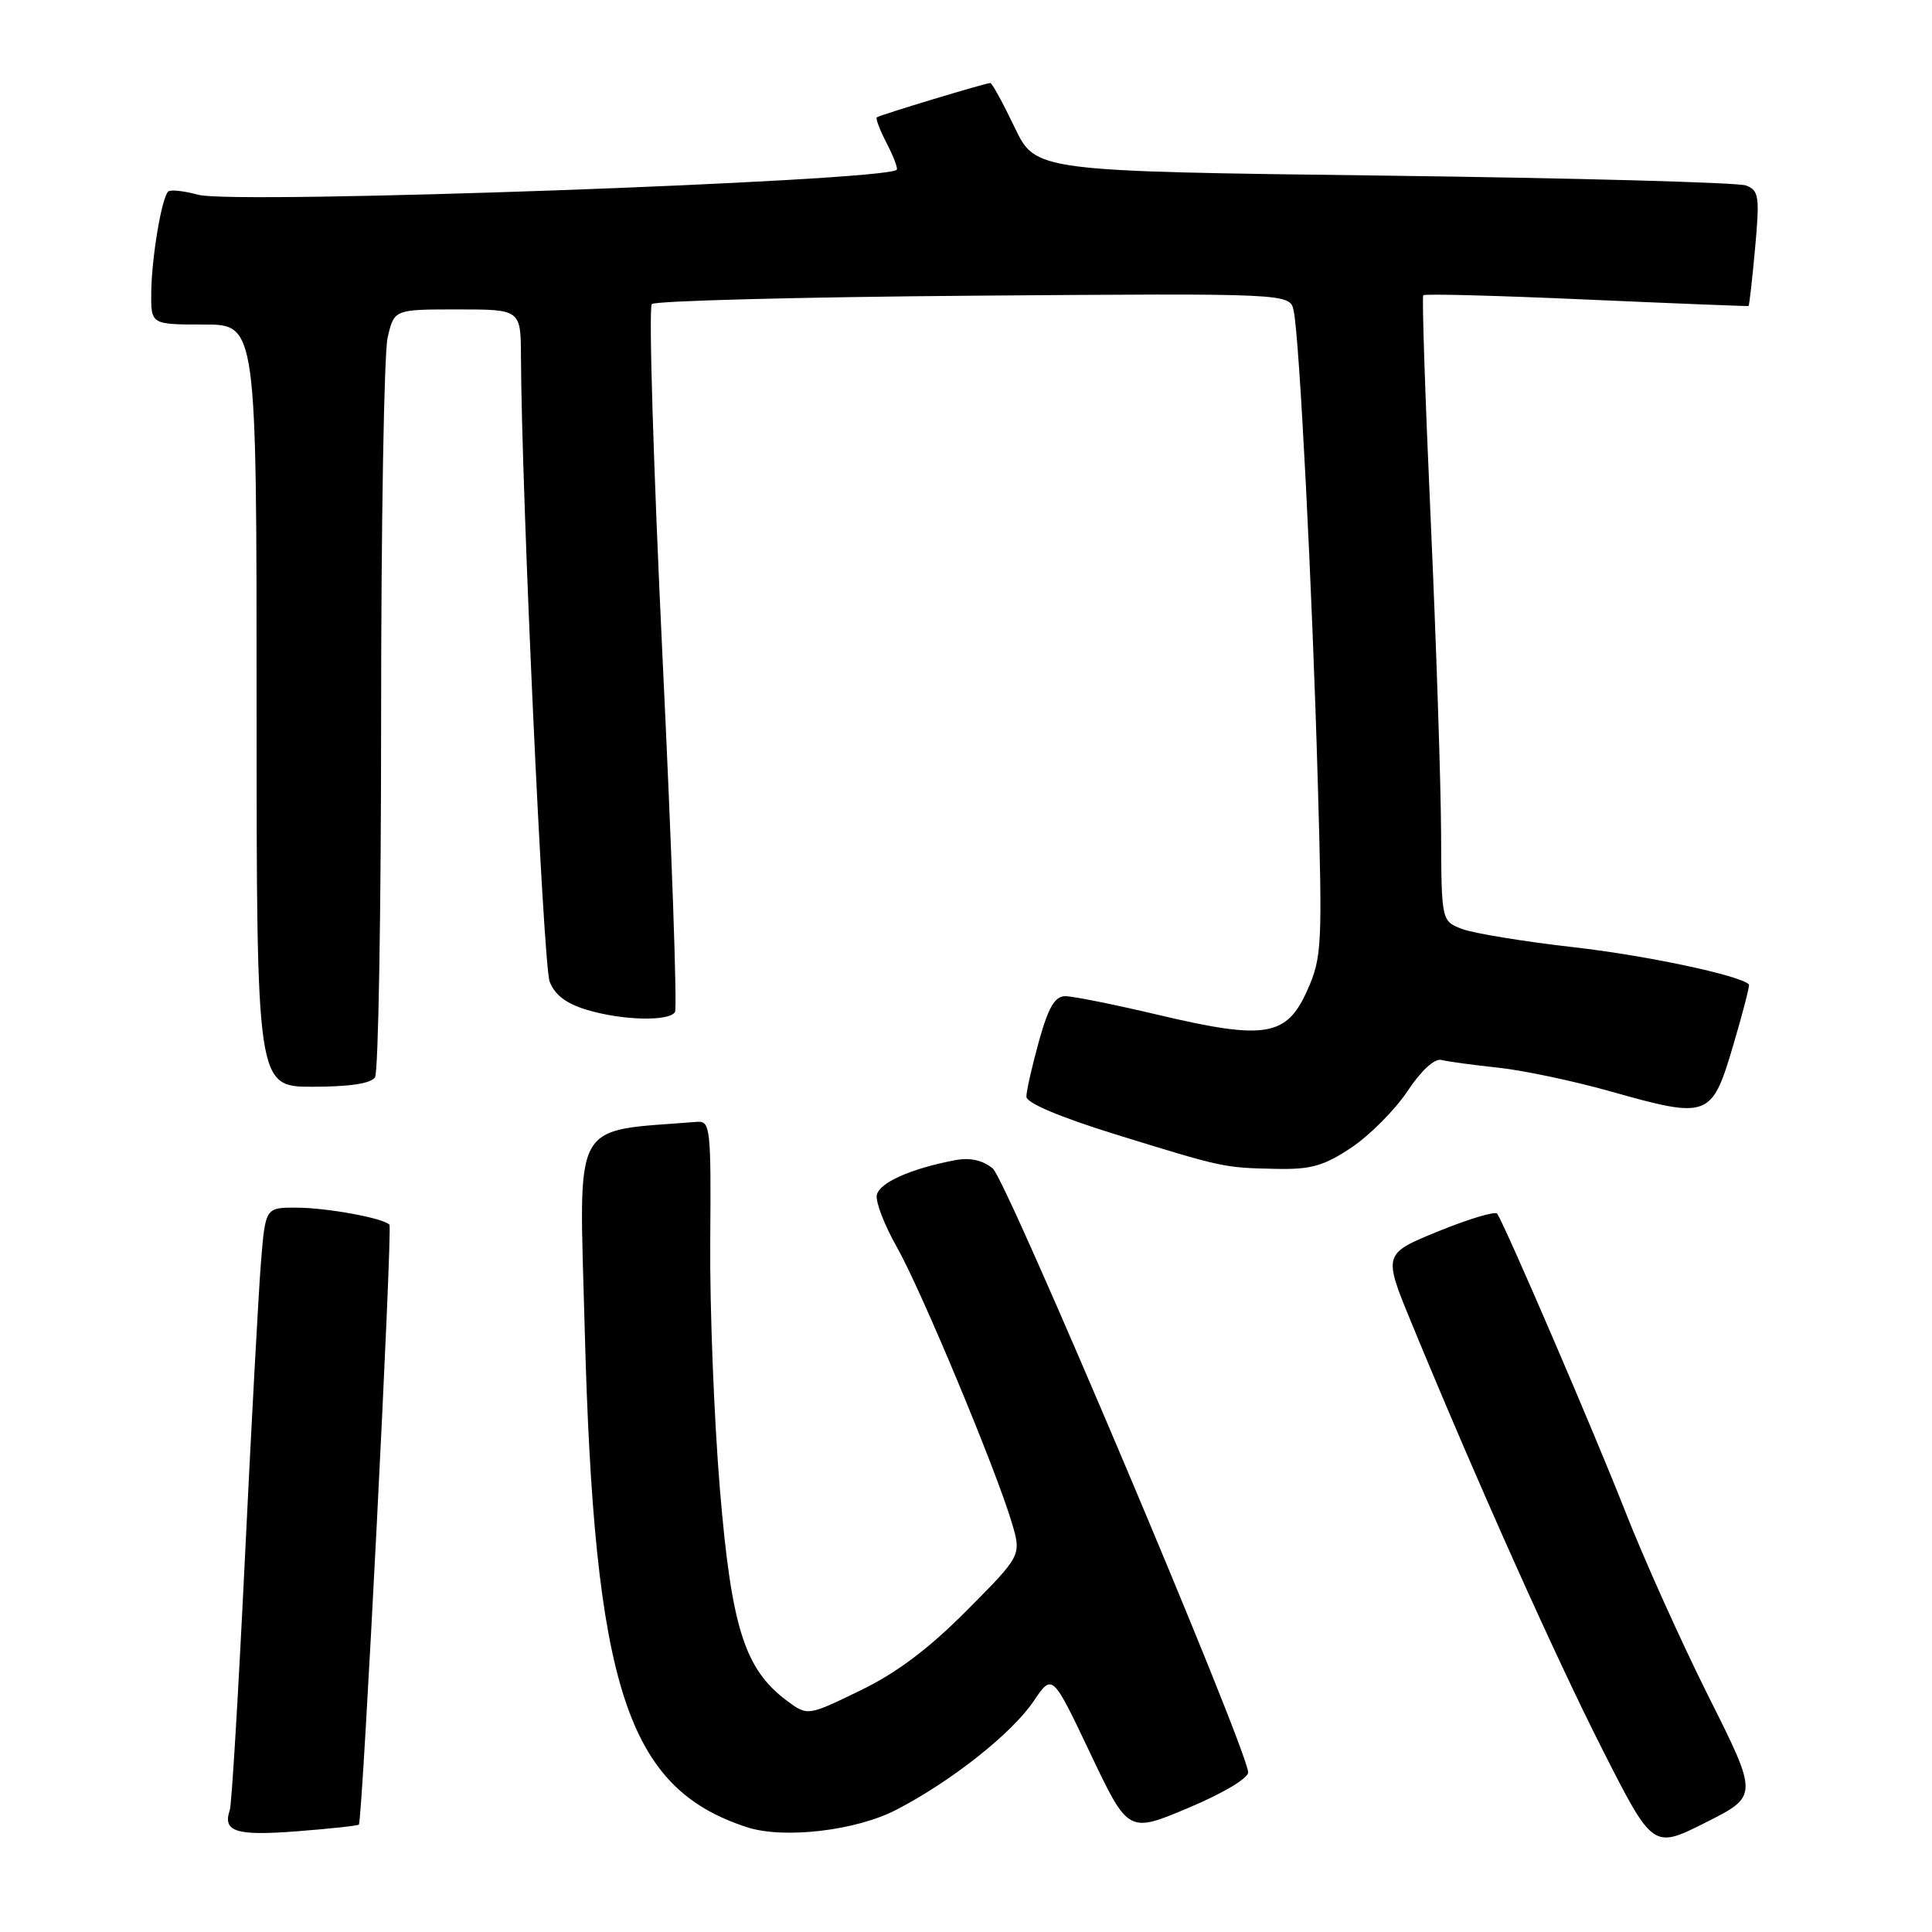 <?xml version="1.0" encoding="UTF-8" standalone="no"?>
<!DOCTYPE svg PUBLIC "-//W3C//DTD SVG 1.1//EN" "http://www.w3.org/Graphics/SVG/1.1/DTD/svg11.dtd" >
<svg xmlns="http://www.w3.org/2000/svg" xmlns:xlink="http://www.w3.org/1999/xlink" version="1.1" viewBox="0 0 256 256">
 <g >
 <path fill="currentColor"
d=" M 226.37 224.75 C 222.73 217.48 217.72 206.34 215.25 200.01 C 211.40 190.18 199.67 162.89 198.39 160.82 C 198.16 160.45 194.66 161.50 190.62 163.14 C 183.26 166.14 183.26 166.14 187.04 175.32 C 195.67 196.26 205.99 219.31 212.30 231.76 C 219.02 245.01 219.02 245.01 226.01 241.49 C 233.00 237.97 233.00 237.97 226.37 224.75 Z  M 47.55 241.77 C 48.04 241.26 52.04 162.71 51.60 162.27 C 50.72 161.39 43.40 160.05 39.34 160.02 C 35.17 160.00 35.17 160.00 34.58 167.25 C 34.26 171.24 33.30 188.90 32.45 206.50 C 31.60 224.10 30.70 239.10 30.45 239.84 C 29.47 242.71 31.25 243.28 39.29 242.66 C 43.69 242.32 47.41 241.92 47.55 241.77 Z  M 118.80 239.79 C 126.07 236.02 134.11 229.66 136.97 225.40 C 139.44 221.74 139.44 221.74 144.47 232.33 C 149.50 242.91 149.50 242.91 157.50 239.54 C 162.08 237.61 165.45 235.60 165.39 234.83 C 165.10 231.31 133.38 156.32 131.55 154.83 C 130.17 153.71 128.52 153.35 126.50 153.74 C 120.65 154.86 116.50 156.72 116.18 158.35 C 116.00 159.26 117.20 162.36 118.84 165.25 C 122.05 170.91 132.00 194.77 134.08 201.80 C 135.35 206.10 135.35 206.10 128.11 213.39 C 123.02 218.51 118.81 221.67 113.93 224.03 C 107.00 227.39 107.00 227.39 104.25 225.34 C 98.66 221.16 96.92 215.66 95.39 197.31 C 94.62 188.06 94.04 173.30 94.11 164.50 C 94.23 149.45 94.12 148.51 92.37 148.65 C 75.53 150.00 76.74 147.80 77.47 175.84 C 78.72 223.60 83.05 236.94 98.99 242.12 C 103.86 243.70 113.44 242.58 118.80 239.79 Z  M 179.08 152.05 C 181.51 150.42 184.85 147.06 186.50 144.58 C 188.32 141.84 190.09 140.22 191.00 140.45 C 191.82 140.66 195.20 141.12 198.50 141.47 C 201.80 141.82 208.49 143.23 213.38 144.61 C 226.40 148.28 226.81 148.12 229.64 138.58 C 230.93 134.22 231.88 130.55 231.74 130.43 C 230.42 129.21 218.15 126.61 208.50 125.51 C 201.90 124.76 195.26 123.67 193.75 123.10 C 191.00 122.05 191.00 122.05 190.95 110.27 C 190.92 103.80 190.31 85.22 189.58 69.00 C 188.85 52.77 188.40 39.33 188.59 39.12 C 188.77 38.91 198.50 39.17 210.21 39.69 C 221.92 40.21 231.58 40.59 231.69 40.55 C 231.79 40.50 232.18 37.05 232.56 32.88 C 233.18 26.05 233.07 25.24 231.37 24.58 C 230.34 24.18 208.74 23.59 183.36 23.27 C 137.22 22.69 137.22 22.69 134.43 16.85 C 132.89 13.63 131.45 11.00 131.22 11.00 C 130.59 11.00 116.54 15.25 116.18 15.55 C 116.00 15.69 116.59 17.25 117.50 19.00 C 118.41 20.75 119.00 22.33 118.82 22.50 C 117.21 24.03 31.03 27.12 26.28 25.81 C 24.37 25.29 22.57 25.09 22.28 25.39 C 21.41 26.25 20.09 34.16 20.04 38.75 C 20.00 43.00 20.00 43.00 27.00 43.00 C 34.00 43.00 34.00 43.00 34.00 93.50 C 34.00 144.00 34.00 144.00 41.44 144.00 C 46.30 144.00 49.16 143.57 49.69 142.75 C 50.14 142.06 50.50 120.58 50.50 95.00 C 50.50 69.42 50.89 46.81 51.36 44.75 C 52.22 41.00 52.22 41.00 60.61 41.00 C 69.00 41.00 69.00 41.00 69.03 47.25 C 69.10 65.17 71.98 127.85 72.83 130.06 C 73.50 131.83 75.04 133.00 77.77 133.81 C 82.46 135.22 88.65 135.37 89.44 134.10 C 89.75 133.60 89.01 112.47 87.79 87.14 C 86.58 61.81 85.94 40.73 86.37 40.29 C 86.81 39.86 106.01 39.36 129.05 39.18 C 170.93 38.86 170.93 38.86 171.42 41.18 C 172.18 44.74 173.88 77.86 174.61 103.55 C 175.24 125.30 175.16 126.85 173.25 131.16 C 170.52 137.35 167.70 137.83 153.66 134.52 C 147.81 133.13 142.19 132.00 141.17 132.00 C 139.77 132.00 138.93 133.44 137.66 137.98 C 136.75 141.28 136.00 144.57 136.00 145.31 C 136.00 146.15 140.41 148.01 147.75 150.29 C 162.06 154.72 162.15 154.74 169.08 154.88 C 173.71 154.98 175.41 154.50 179.08 152.05 Z "/>
</g>
</svg>
